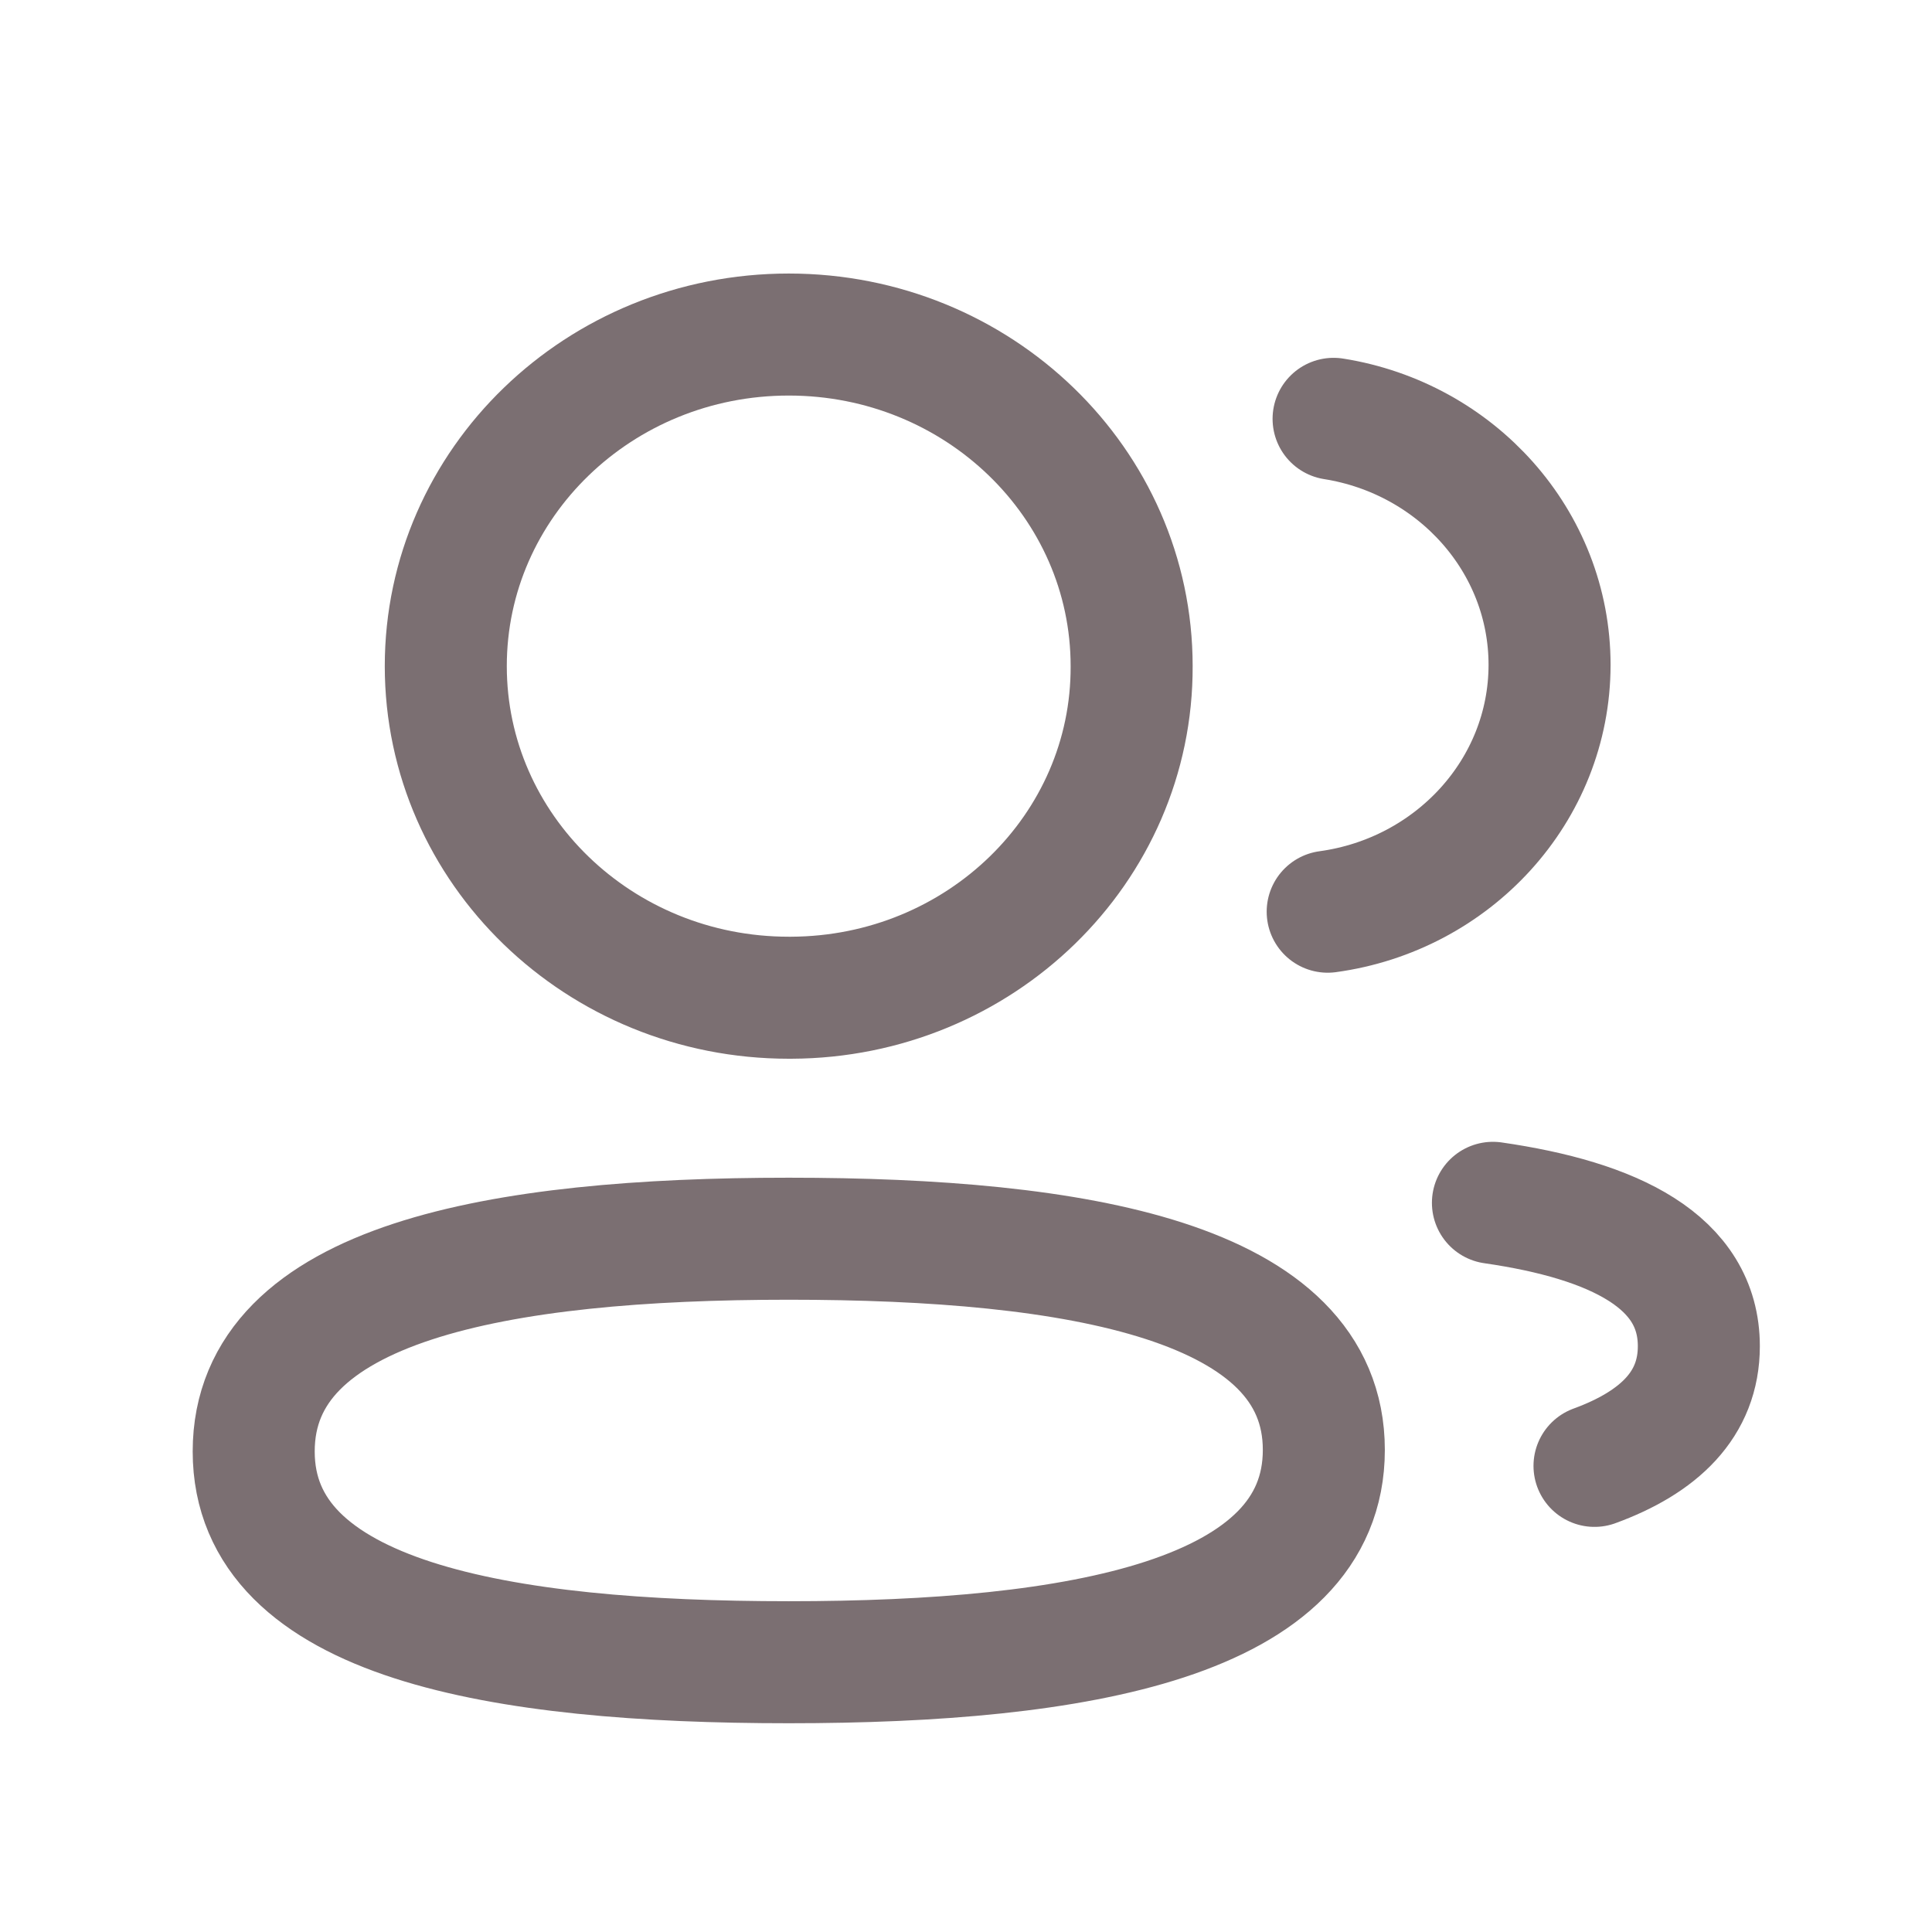 <svg width="19" height="19" viewBox="0 0 19 19" fill="none" xmlns="http://www.w3.org/2000/svg">
<path fill-rule="evenodd" clip-rule="evenodd" d="M7.757 12.182C10.594 12.182 13.019 12.598 13.019 14.259C13.019 15.919 10.61 16.347 7.757 16.347C4.919 16.347 2.495 15.935 2.495 14.274C2.495 12.612 4.903 12.182 7.757 12.182Z" stroke="#7B6F72" stroke-width="1.2" stroke-linecap="round" stroke-linejoin="round"/>
<path fill-rule="evenodd" clip-rule="evenodd" d="M7.757 9.812C5.894 9.812 4.384 8.352 4.384 6.551C4.384 4.75 5.894 3.29 7.757 3.29C9.619 3.29 11.129 4.75 11.129 6.551C11.136 8.346 9.637 9.805 7.781 9.812H7.757Z" stroke="#7B6F72" stroke-width="1.2" stroke-linecap="round" stroke-linejoin="round"/>
<path d="M13.057 8.966C14.288 8.798 15.237 7.777 15.239 6.54C15.239 5.321 14.32 4.31 13.115 4.119" stroke="#7B6F72" stroke-width="1.2" stroke-linecap="round" stroke-linejoin="round"/>
<path d="M14.682 11.829C15.874 12.001 16.707 12.406 16.707 13.239C16.707 13.812 16.315 14.184 15.681 14.416" stroke="#7B6F72" stroke-width="1.2" stroke-linecap="round" stroke-linejoin="round"/>
</svg>
